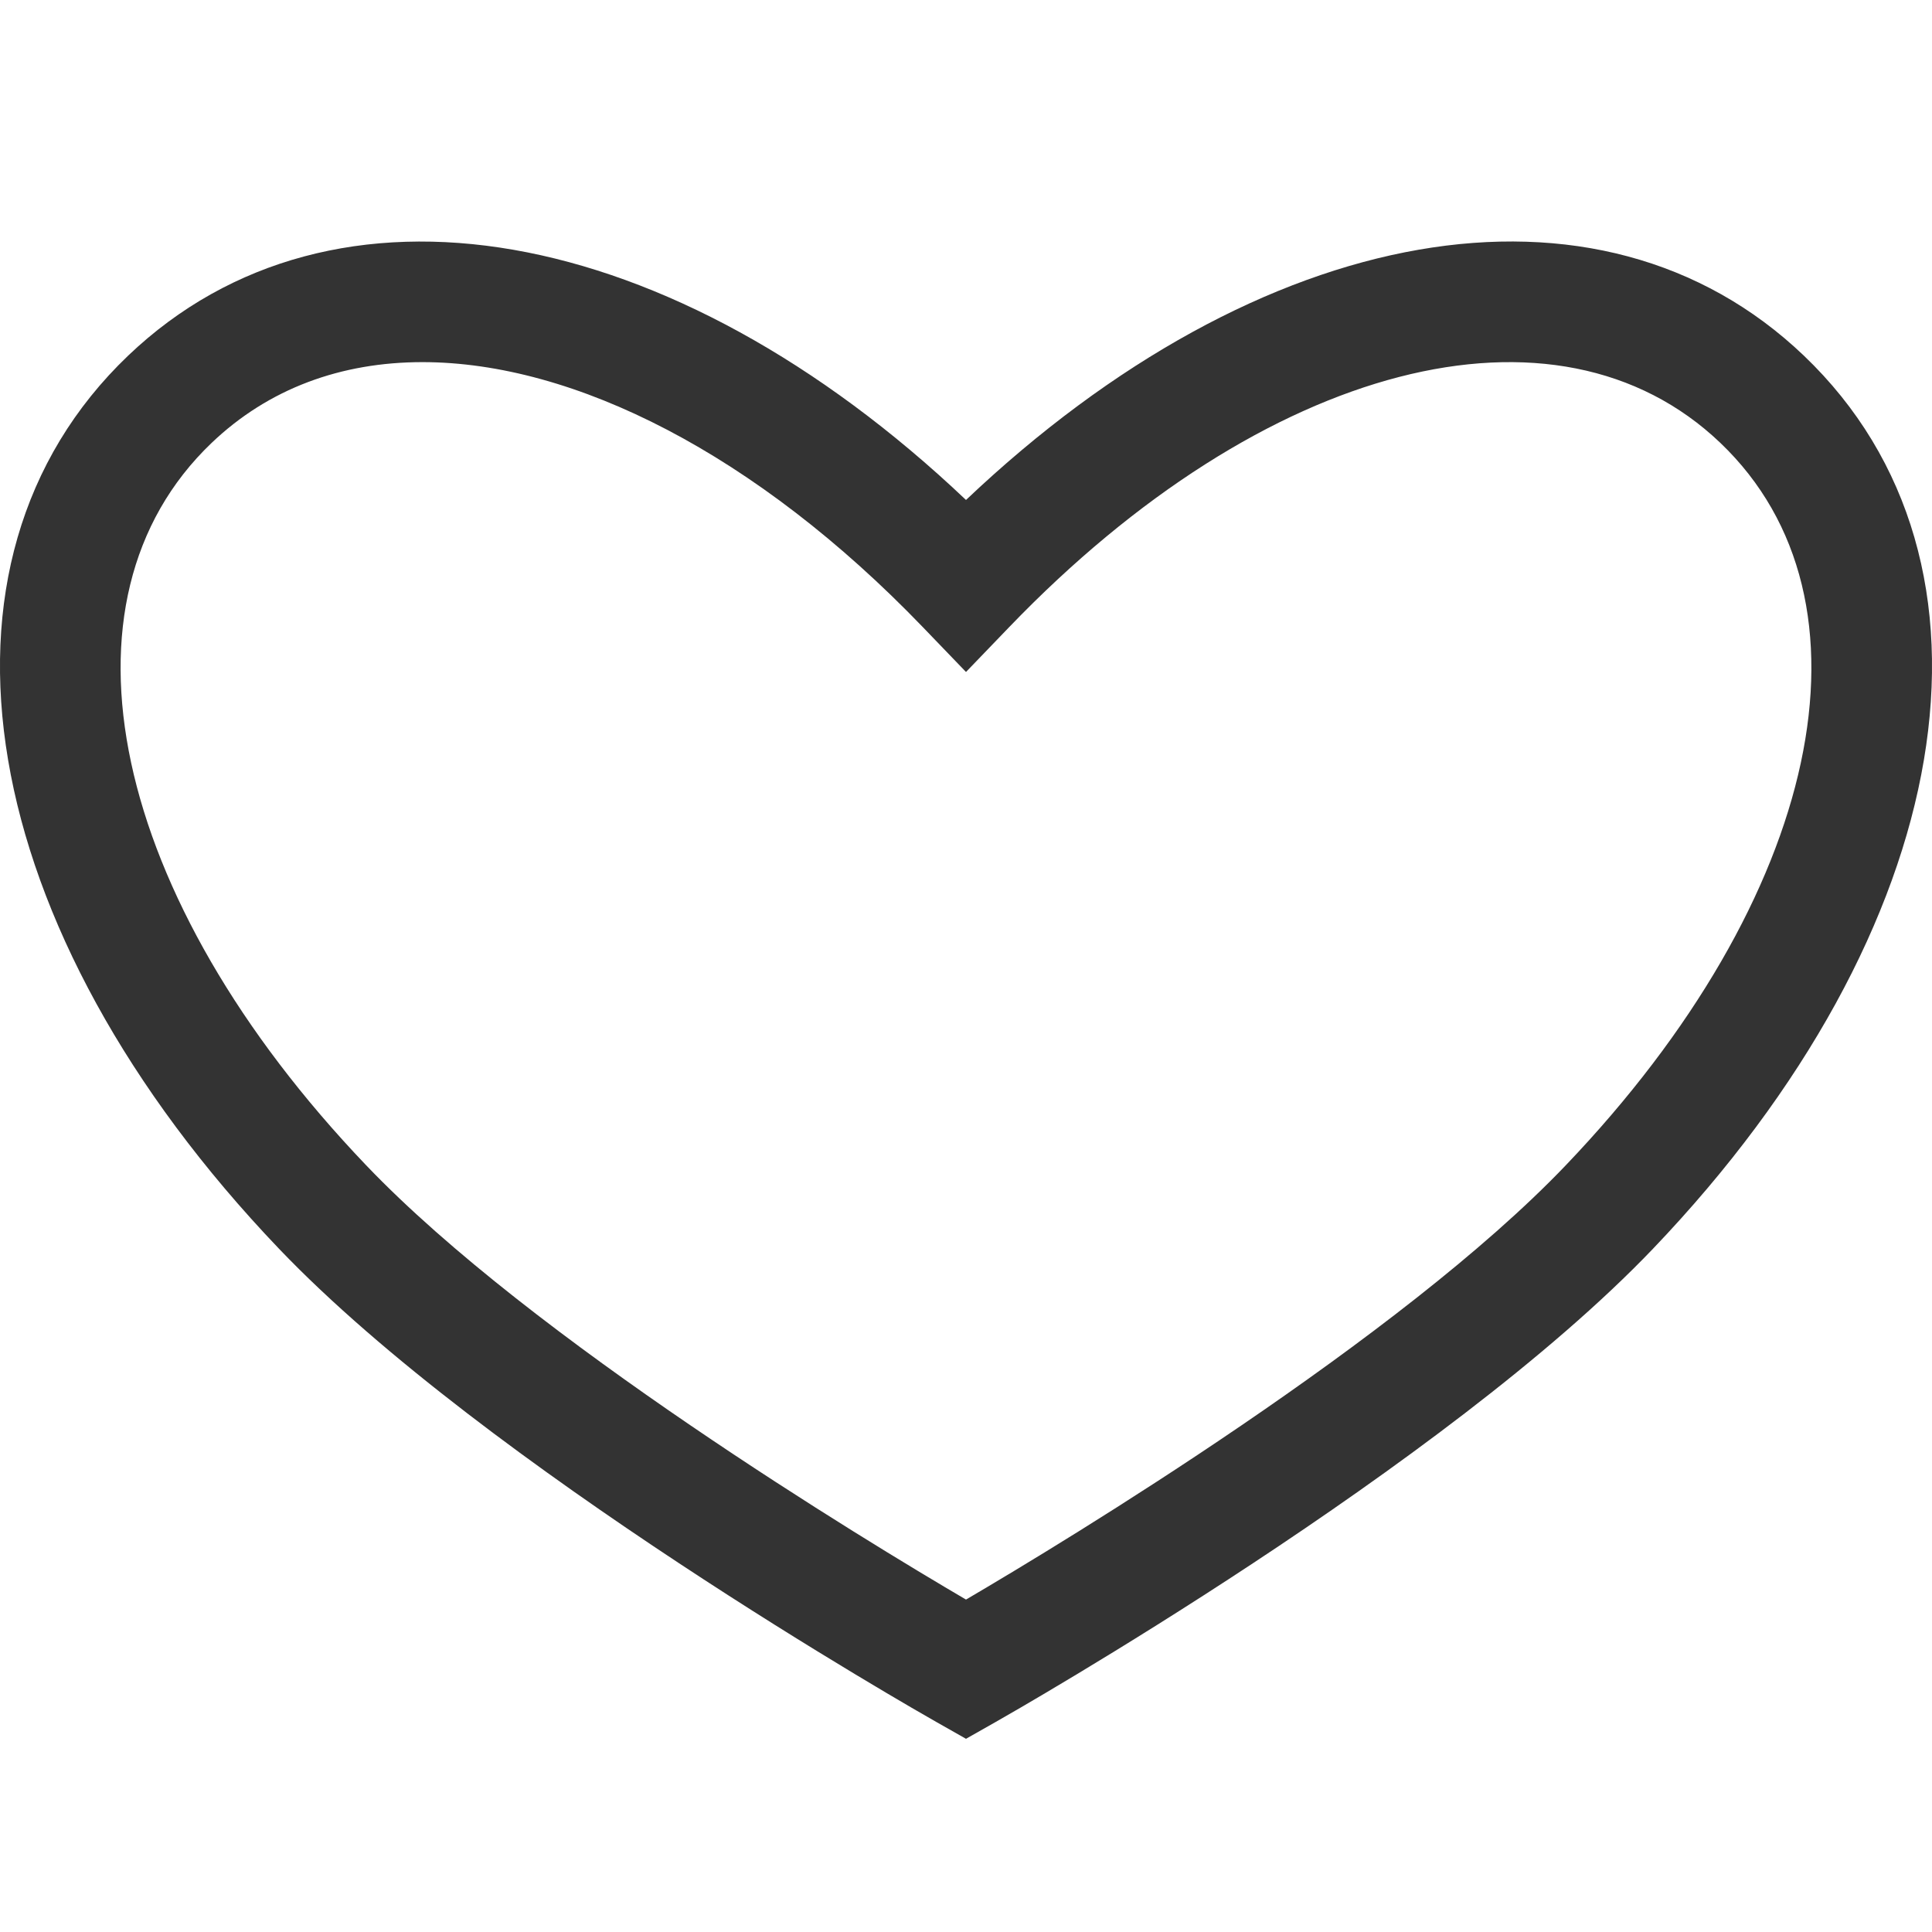 <?xml version="1.0" encoding="UTF-8"?>
<svg width="32px" height="32px" viewBox="0 0 32 32" version="1.1" xmlns="http://www.w3.org/2000/svg" xmlns:xlink="http://www.w3.org/1999/xlink">
    <!-- Generator: Sketch 43.2 (39069) - http://www.bohemiancoding.com/sketch -->
    <title>Icon/Favorite/Inactive</title>
    <desc>Created with Sketch.</desc>
    <defs></defs>
    <g id="Symbols" stroke="none" stroke-width="1" fill="none" fill-rule="evenodd">
        <g id="Icon/Favorite/Inactive" fill="#333">
            <path d="M6.997,5.998 C5.651,5.998 4.449,6.434 3.504,7.337 C0.774,9.945 1.828,14.866 6.066,19.302 C8.809,22.173 14.325,25.512 16,26.494 C17.675,25.512 23.193,22.171 25.933,19.302 C30.172,14.866 31.225,9.945 28.496,7.337 C25.784,4.746 20.941,5.997 16.72,10.382 L16,11.13 L15.28,10.382 C12.529,7.525 9.514,5.998 6.997,5.998 L6.997,5.998 Z M16,28.8 L15.508,28.521 C15.205,28.349 8.063,24.286 4.621,20.683 C-0.431,15.396 -1.459,9.312 2.122,5.891 C5.516,2.652 11.124,3.657 16,8.281 C20.875,3.657 26.485,2.65 29.878,5.891 C33.459,9.312 32.431,15.396 27.379,20.683 C23.937,24.286 16.795,28.349 16.492,28.521 L16,28.8 Z" id="Fill-1"></path>
        </g>
    </g>
</svg>